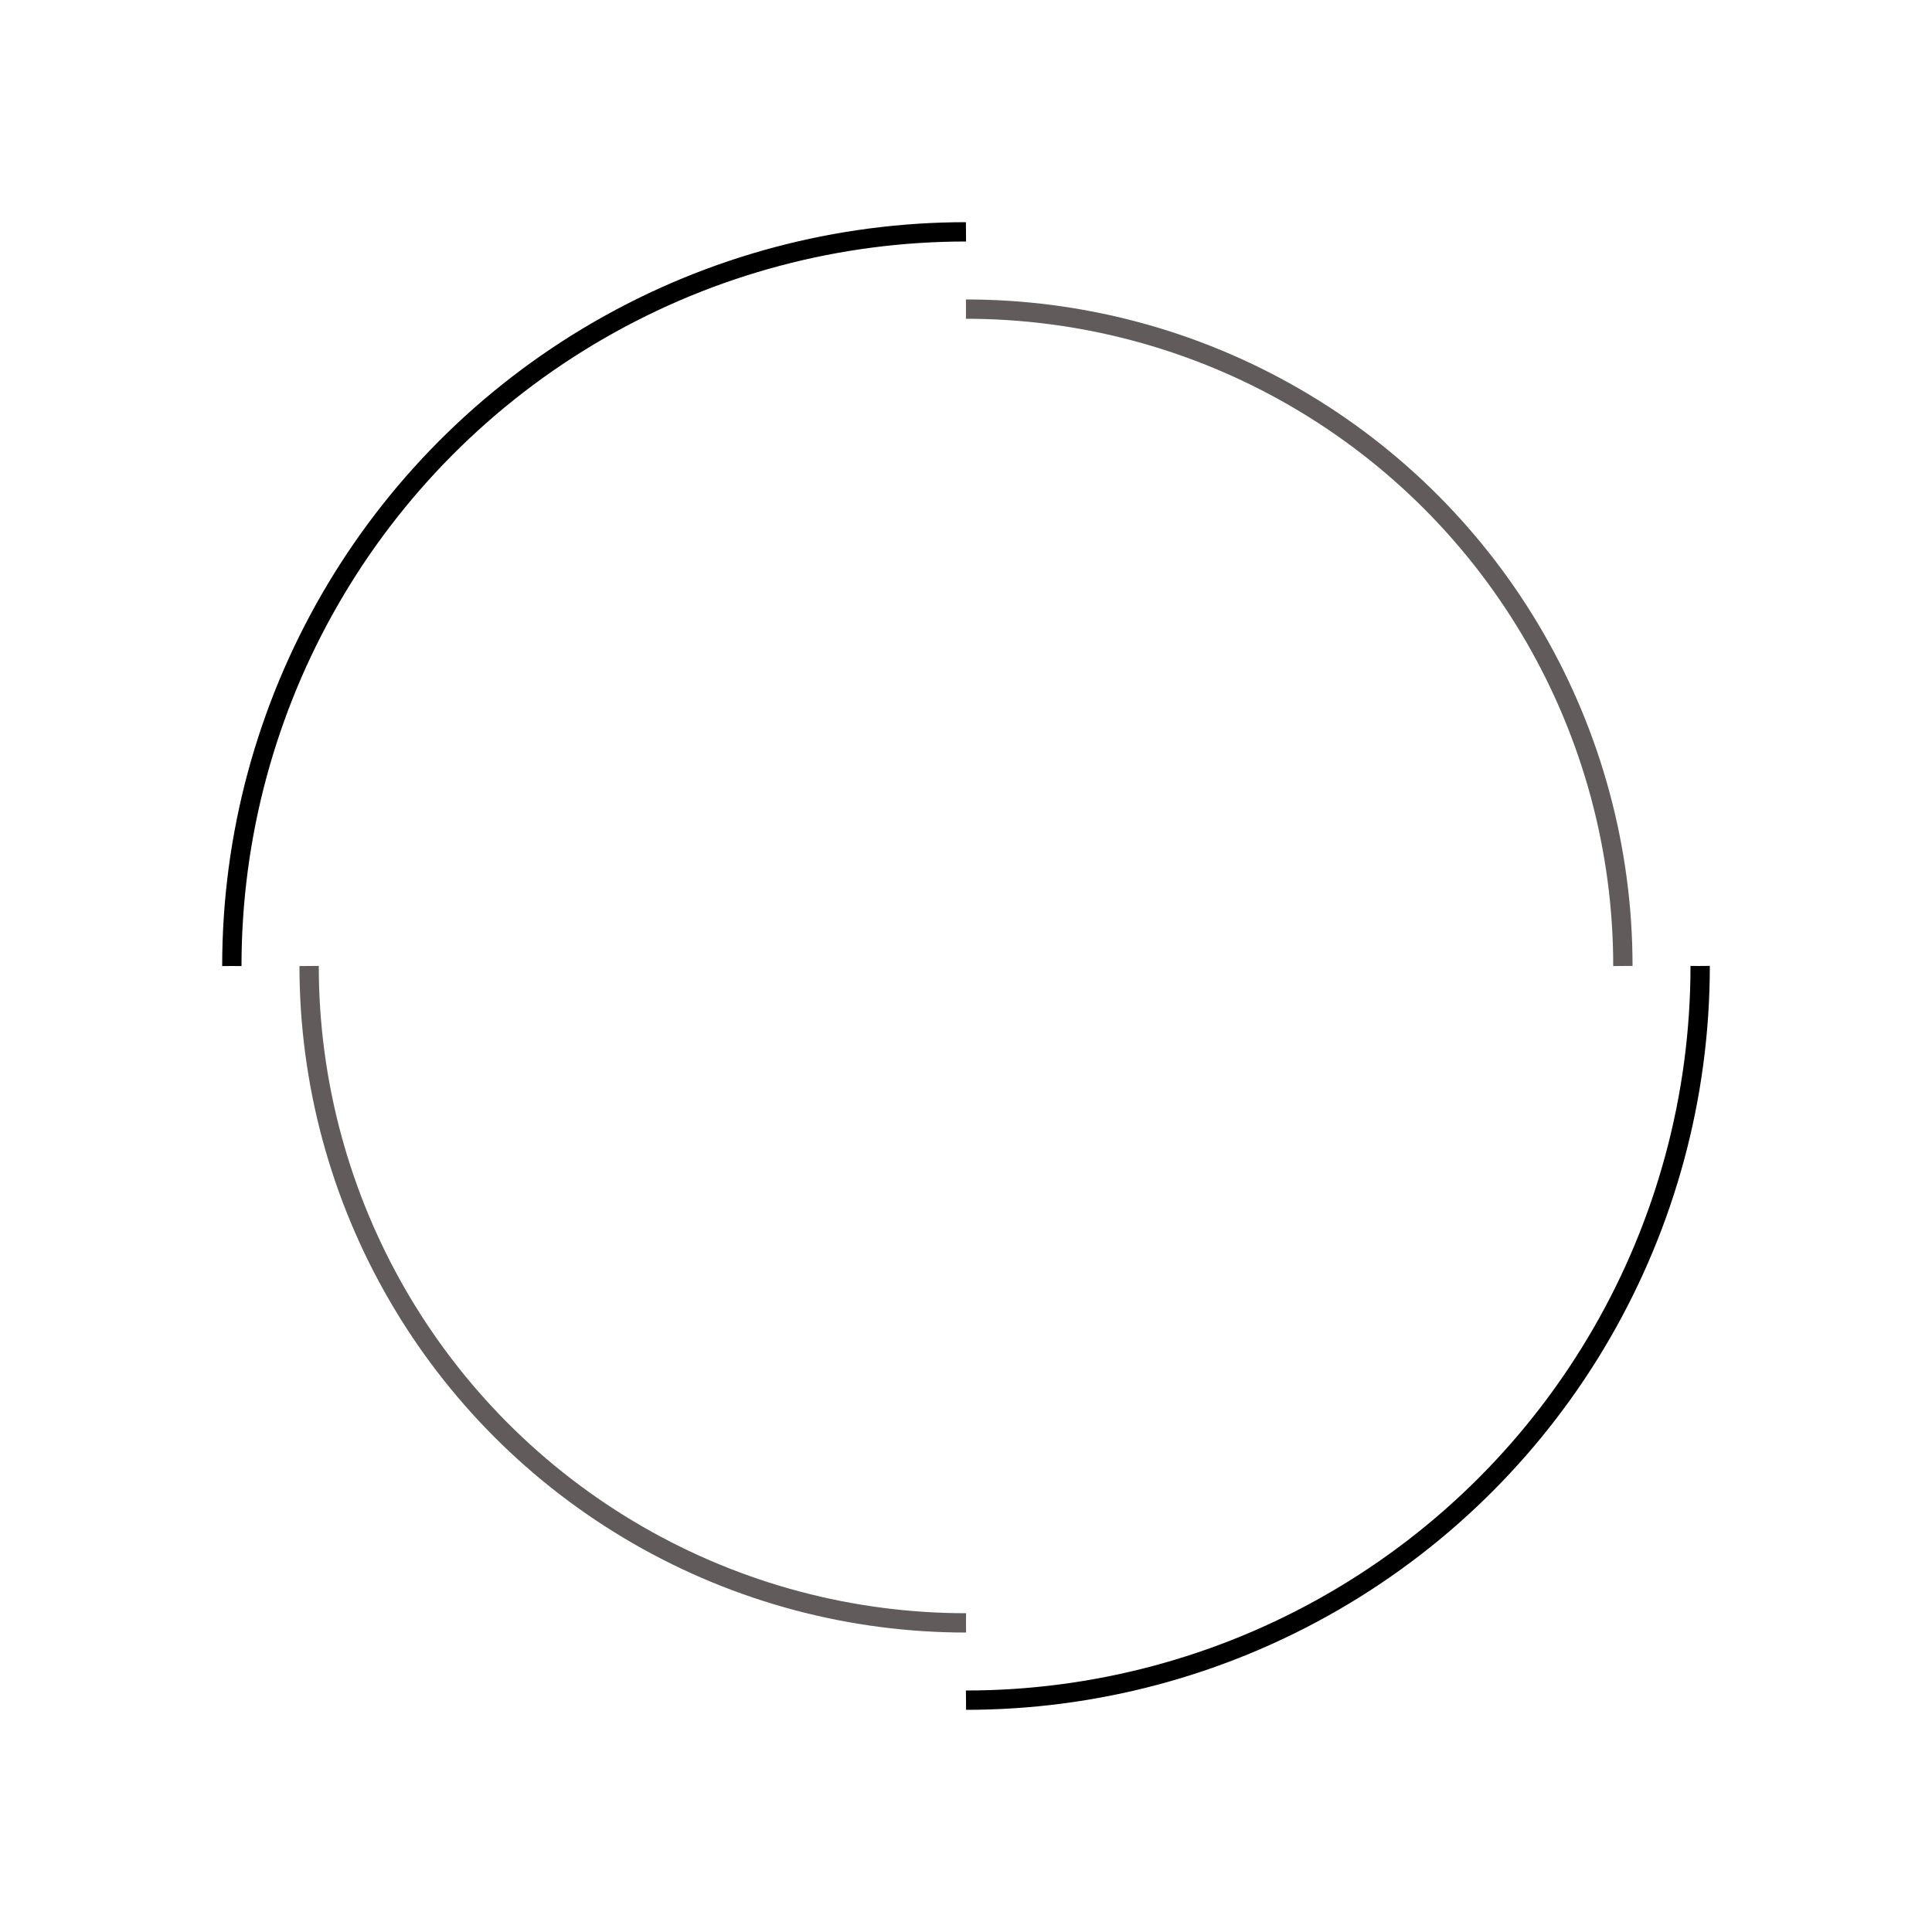 <svg xmlns="http://www.w3.org/2000/svg" viewBox="0 0 100 100" preserveAspectRatio="xMidYMid" width="211" height="211" style="shape-rendering: auto; display: block; background: rgb(255, 255, 255);" xmlns:xlink="http://www.w3.org/1999/xlink"><g><circle strokeLinecap="round" fill="none" stroke-dasharray="59.69 59.69" stroke="#000000" strokeWidth="3" r="38" cy="50" cx="50">
  <animateTransform values="0 50 50;360 50 50" keyTimes="0;1" repeatCount="indefinite" dur="1.053s" type="rotate" attributeName="transform"></animateTransform>
</circle>
<circle strokeLinecap="round" fill="none" stroke-dashoffset="53.407" stroke-dasharray="53.407 53.407" stroke="#625b5b" strokeWidth="3" r="34" cy="50" cx="50">
  <animateTransform values="0 50 50;-360 50 50" keyTimes="0;1" repeatCount="indefinite" dur="1.053s" type="rotate" attributeName="transform"></animateTransform>
</circle><g></g></g><!-- [ldio] generated by https://loading.io --></svg>
